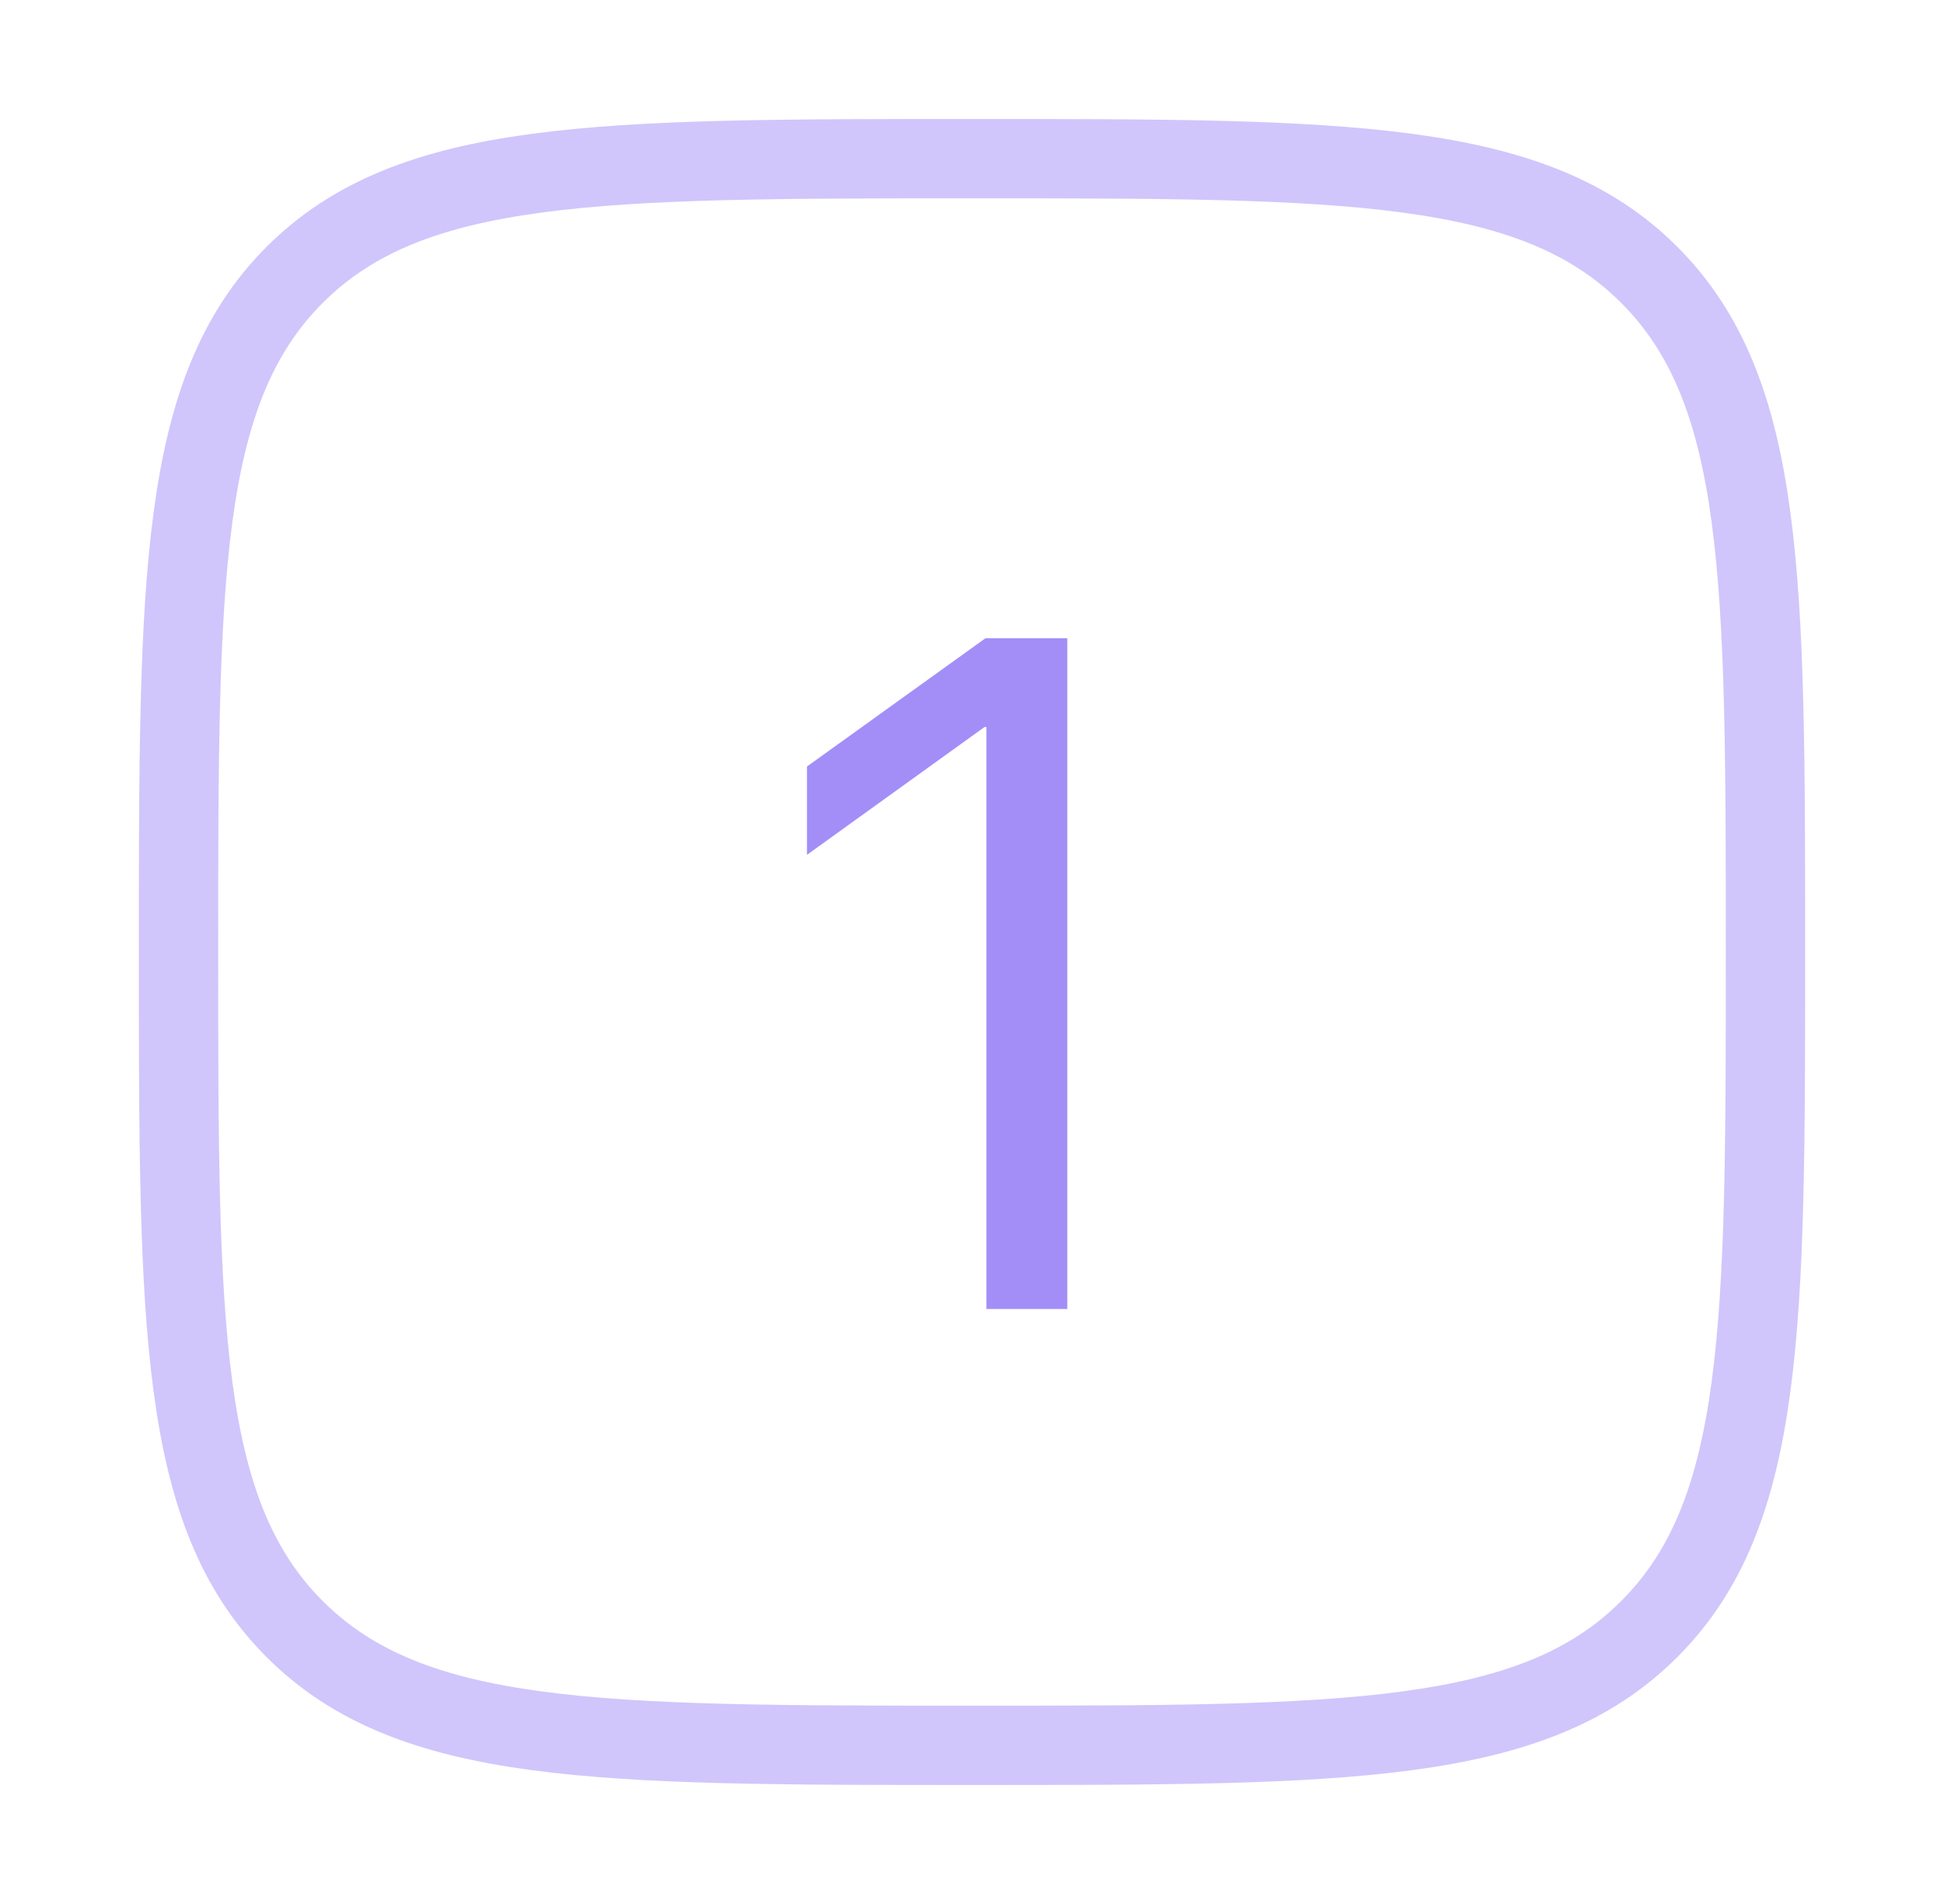 <svg width="49" height="48" viewBox="0 0 49 48" fill="none" xmlns="http://www.w3.org/2000/svg">
<path opacity="0.5" d="M4.5 24C4.5 14.572 4.5 9.858 7.428 6.928C10.36 4 15.072 4 24.5 4C33.928 4 38.642 4 41.57 6.928C44.5 9.86 44.5 14.572 44.5 24C44.5 33.428 44.5 38.142 41.57 41.07C38.644 44 33.928 44 24.5 44C15.072 44 10.358 44 7.428 41.07C4.5 38.144 4.5 33.428 4.5 24Z" stroke="#A38EF8" stroke-width="2"/>
<path d="M24.863 33V18.328H24.816L20.34 21.551V19.324L24.84 16.09H26.902V33H24.863Z" fill="#A38EF8"/>
</svg>
